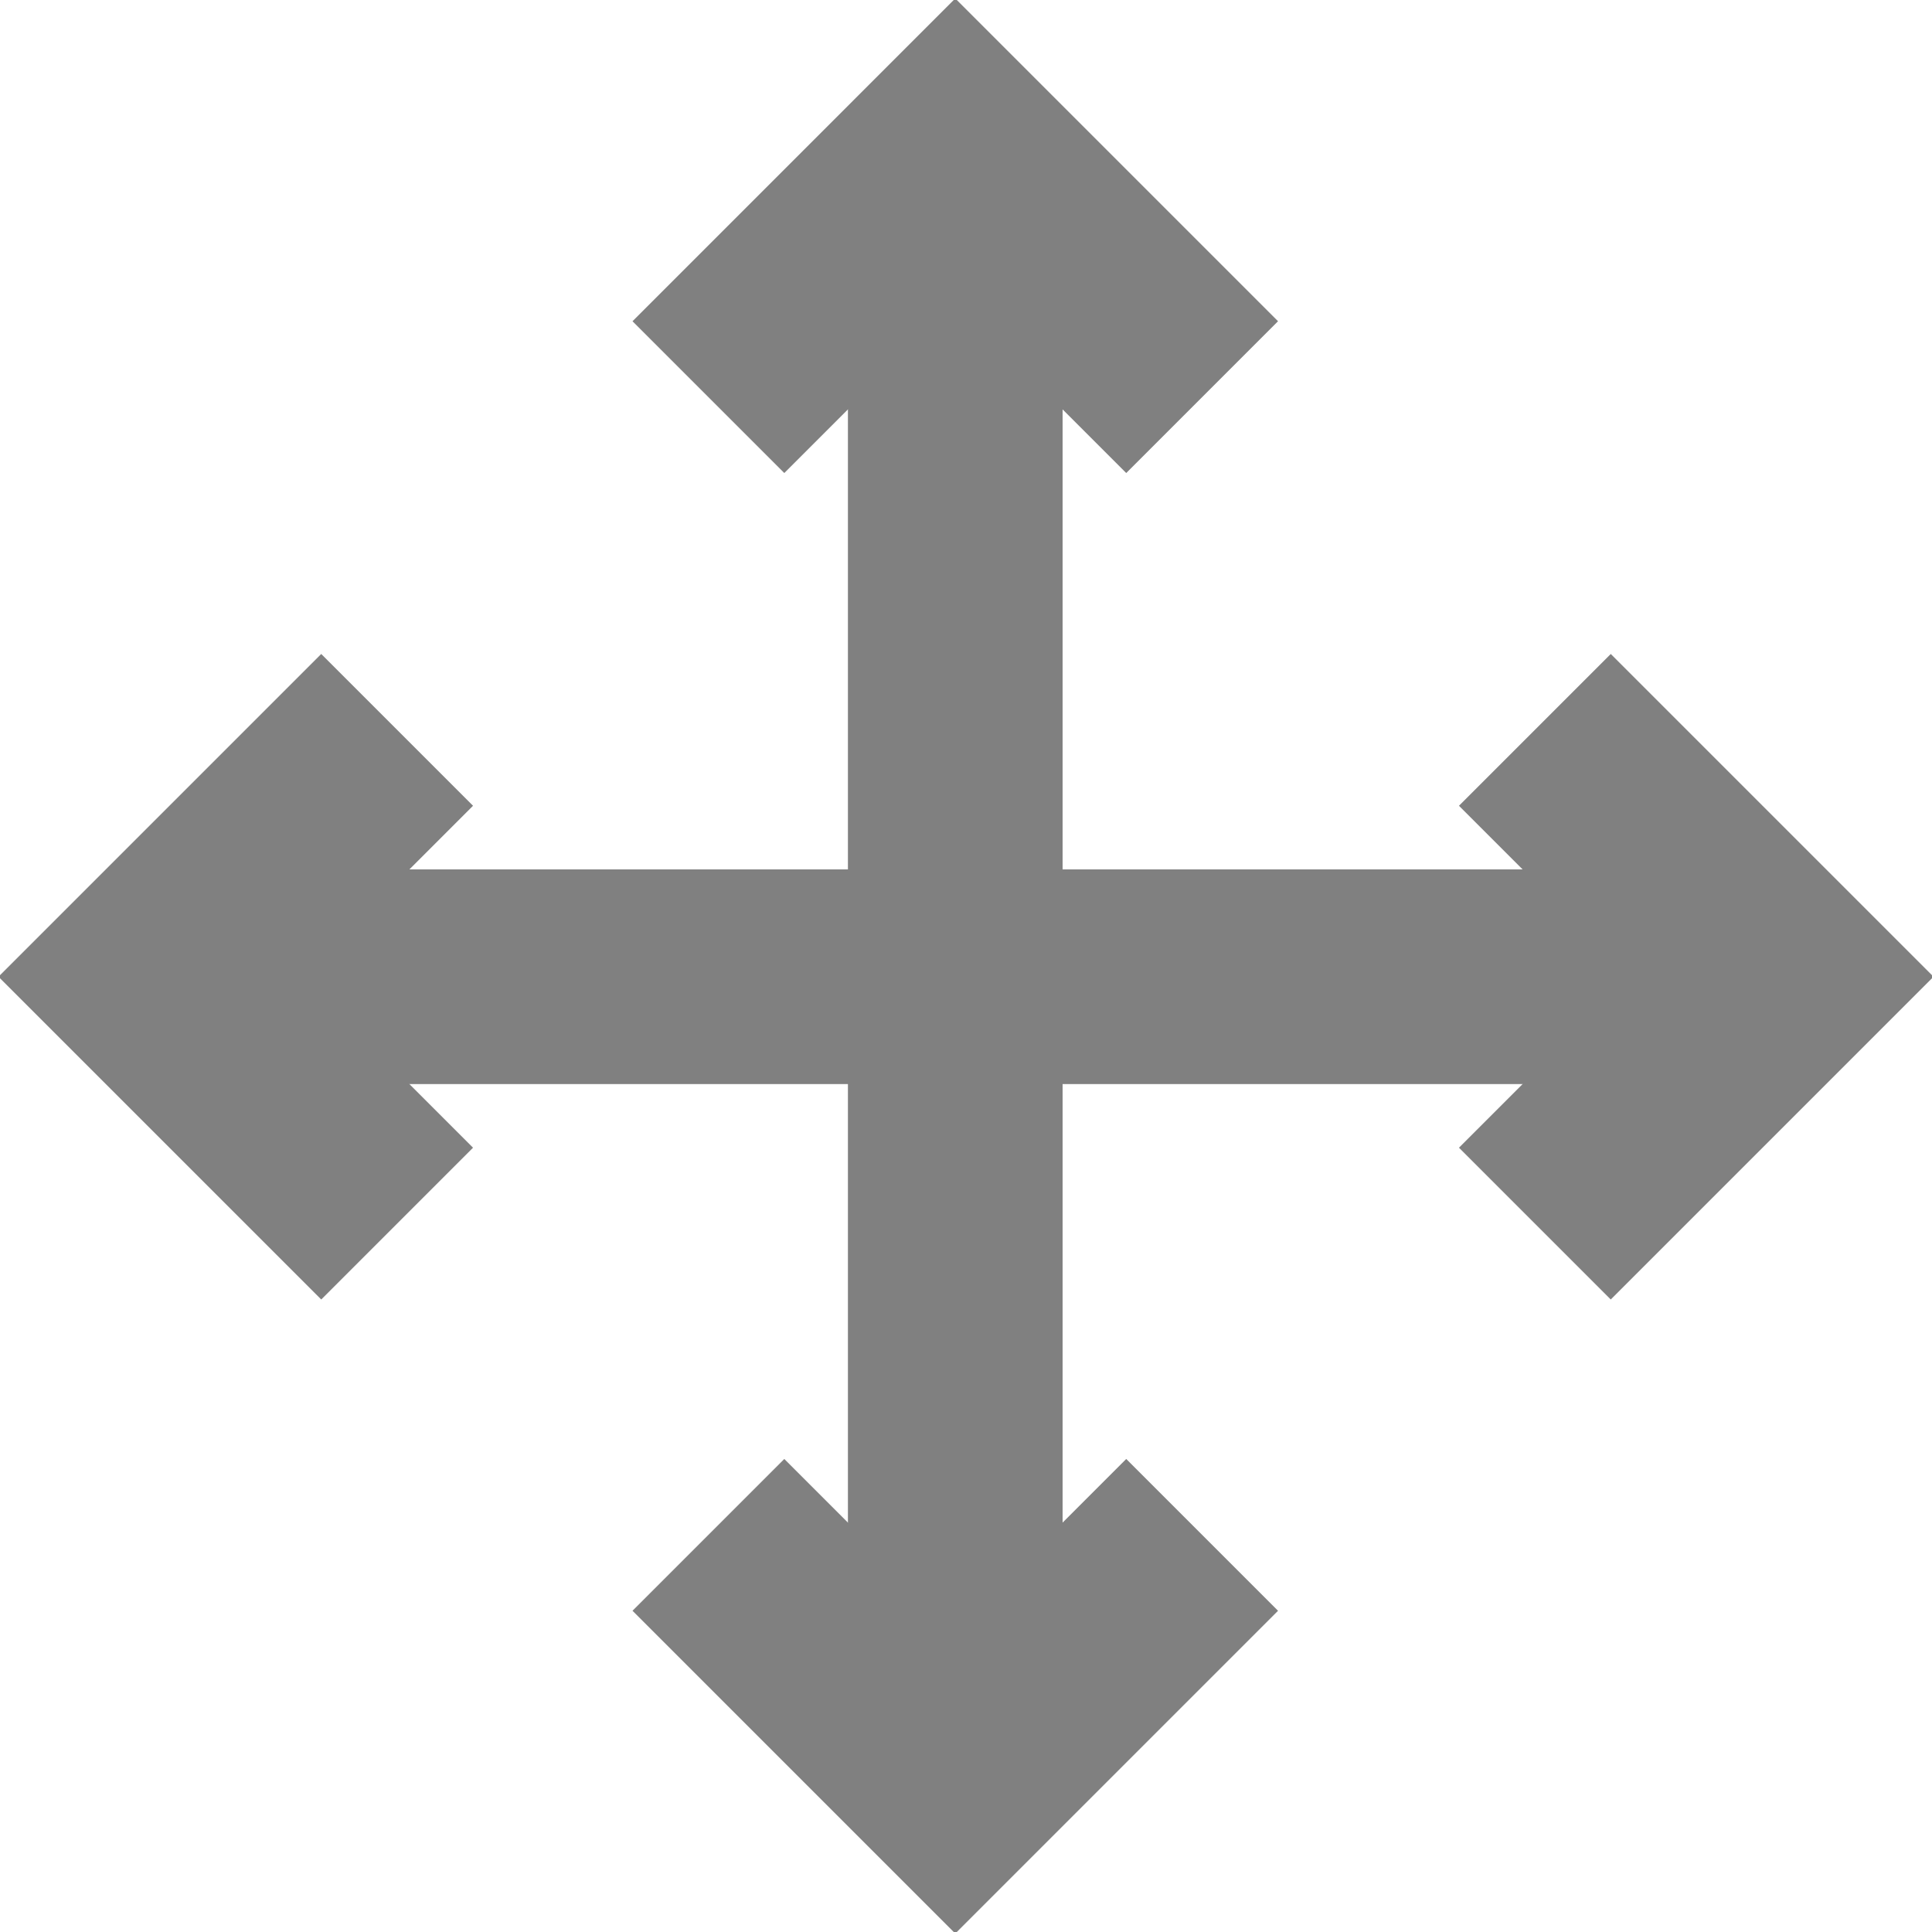 <?xml version="1.0" encoding="utf-8"?>
<!-- Generator: Adobe Illustrator 18.1.1, SVG Export Plug-In . SVG Version: 6.00 Build 0)  -->
<svg version="1.1" id="Layer_1" xmlns="http://www.w3.org/2000/svg" xmlns:xlink="http://www.w3.org/1999/xlink" x="0px" y="0px"
	 viewBox="0 0 18 18" enable-background="new 0 0 18 18" xml:space="preserve">
<g>
	<defs>
		<rect id="SVGID_33_" x="0" y="0" width="18" height="18"/>
	</defs>
	<clipPath id="SVGID_2_">
		<use xlink:href="#SVGID_33_"  overflow="visible"/>
	</clipPath>
	<line clip-path="url(#SVGID_2_)" fill="none" stroke="#808080" stroke-width="2" x1="8.9" y1="1.4" x2="8.9" y2="16.8"/>
	<line clip-path="url(#SVGID_2_)" fill="none" stroke="#808080" stroke-width="2" x1="16.6" y1="9.1" x2="1.2" y2="9.1"/>
	<polyline clip-path="url(#SVGID_2_)" fill="none" stroke="#808080" stroke-width="2" points="6.6,14.3 8.9,16.6 11.2,14.3 	"/>
	<polyline clip-path="url(#SVGID_2_)" fill="none" stroke="#808080" stroke-width="2" points="3.7,6.8 1.4,9.1 3.7,11.4 	"/>
	<polyline clip-path="url(#SVGID_2_)" fill="none" stroke="#808080" stroke-width="2" points="6.6,3.7 8.9,1.4 11.2,3.7 	"/>
	<polyline clip-path="url(#SVGID_2_)" fill="none" stroke="#808080" stroke-width="2" points="14.3,6.8 16.6,9.1 14.3,11.4 	"/>
</g>
</svg>
